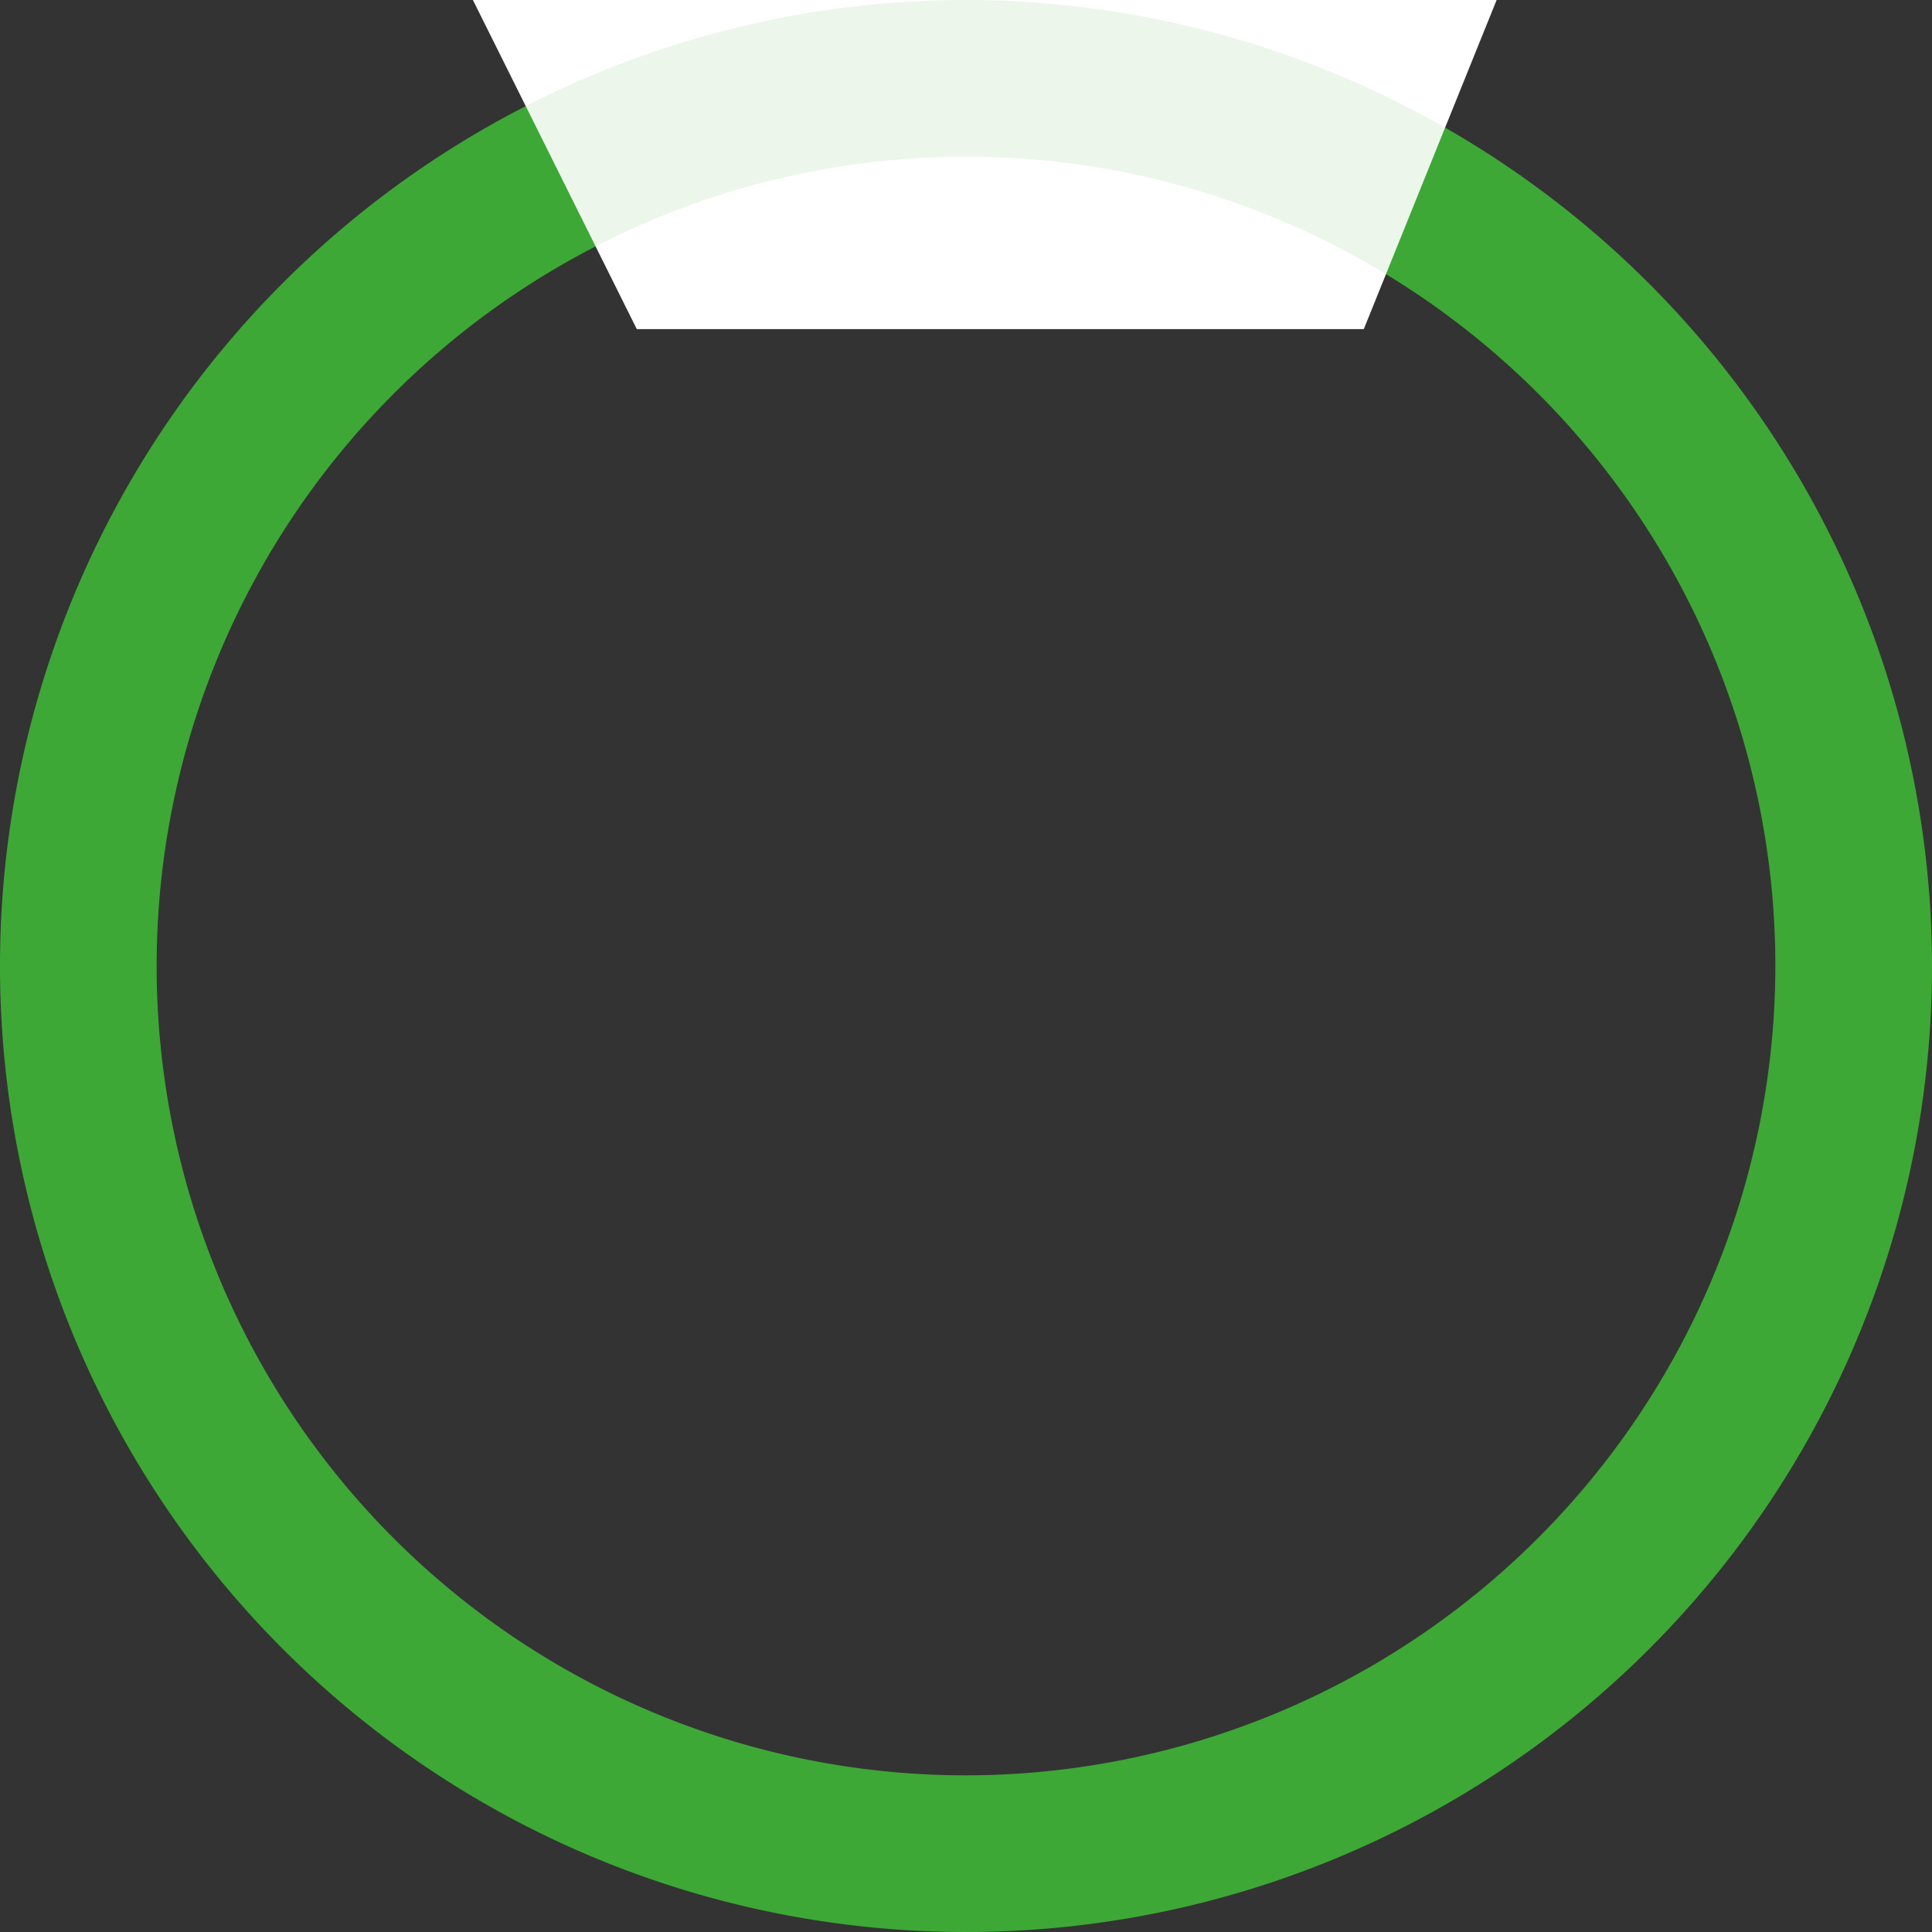 <svg xmlns="http://www.w3.org/2000/svg" width="56.232" height="56.232" viewBox="0 0 56.232 56.232"><rect x="0" y="0" width="56.232" height="56.232" fill="#333333" stroke="none"/><defs><style>.a,.c{fill:#3da836;}.b{fill:#fff;}.c{opacity:0.1;}</style></defs><path class="a" d="M28.116,0A28.116,28.116,0,1,0,56.232,28.116,28.148,28.148,0,0,0,28.116,0Zm0,51.673A23.557,23.557,0,1,1,51.673,28.116,23.583,23.583,0,0,1,28.116,51.673Z"/><path class="b" d="M13.764,0l4.77,9.579h21.16L43.56,0Z"/><path class="c" d="M28.116,0A28.116,28.116,0,1,0,56.232,28.116,28.148,28.148,0,0,0,28.116,0Zm0,51.673A23.557,23.557,0,1,1,51.673,28.116,23.583,23.583,0,0,1,28.116,51.673Z"/></svg>